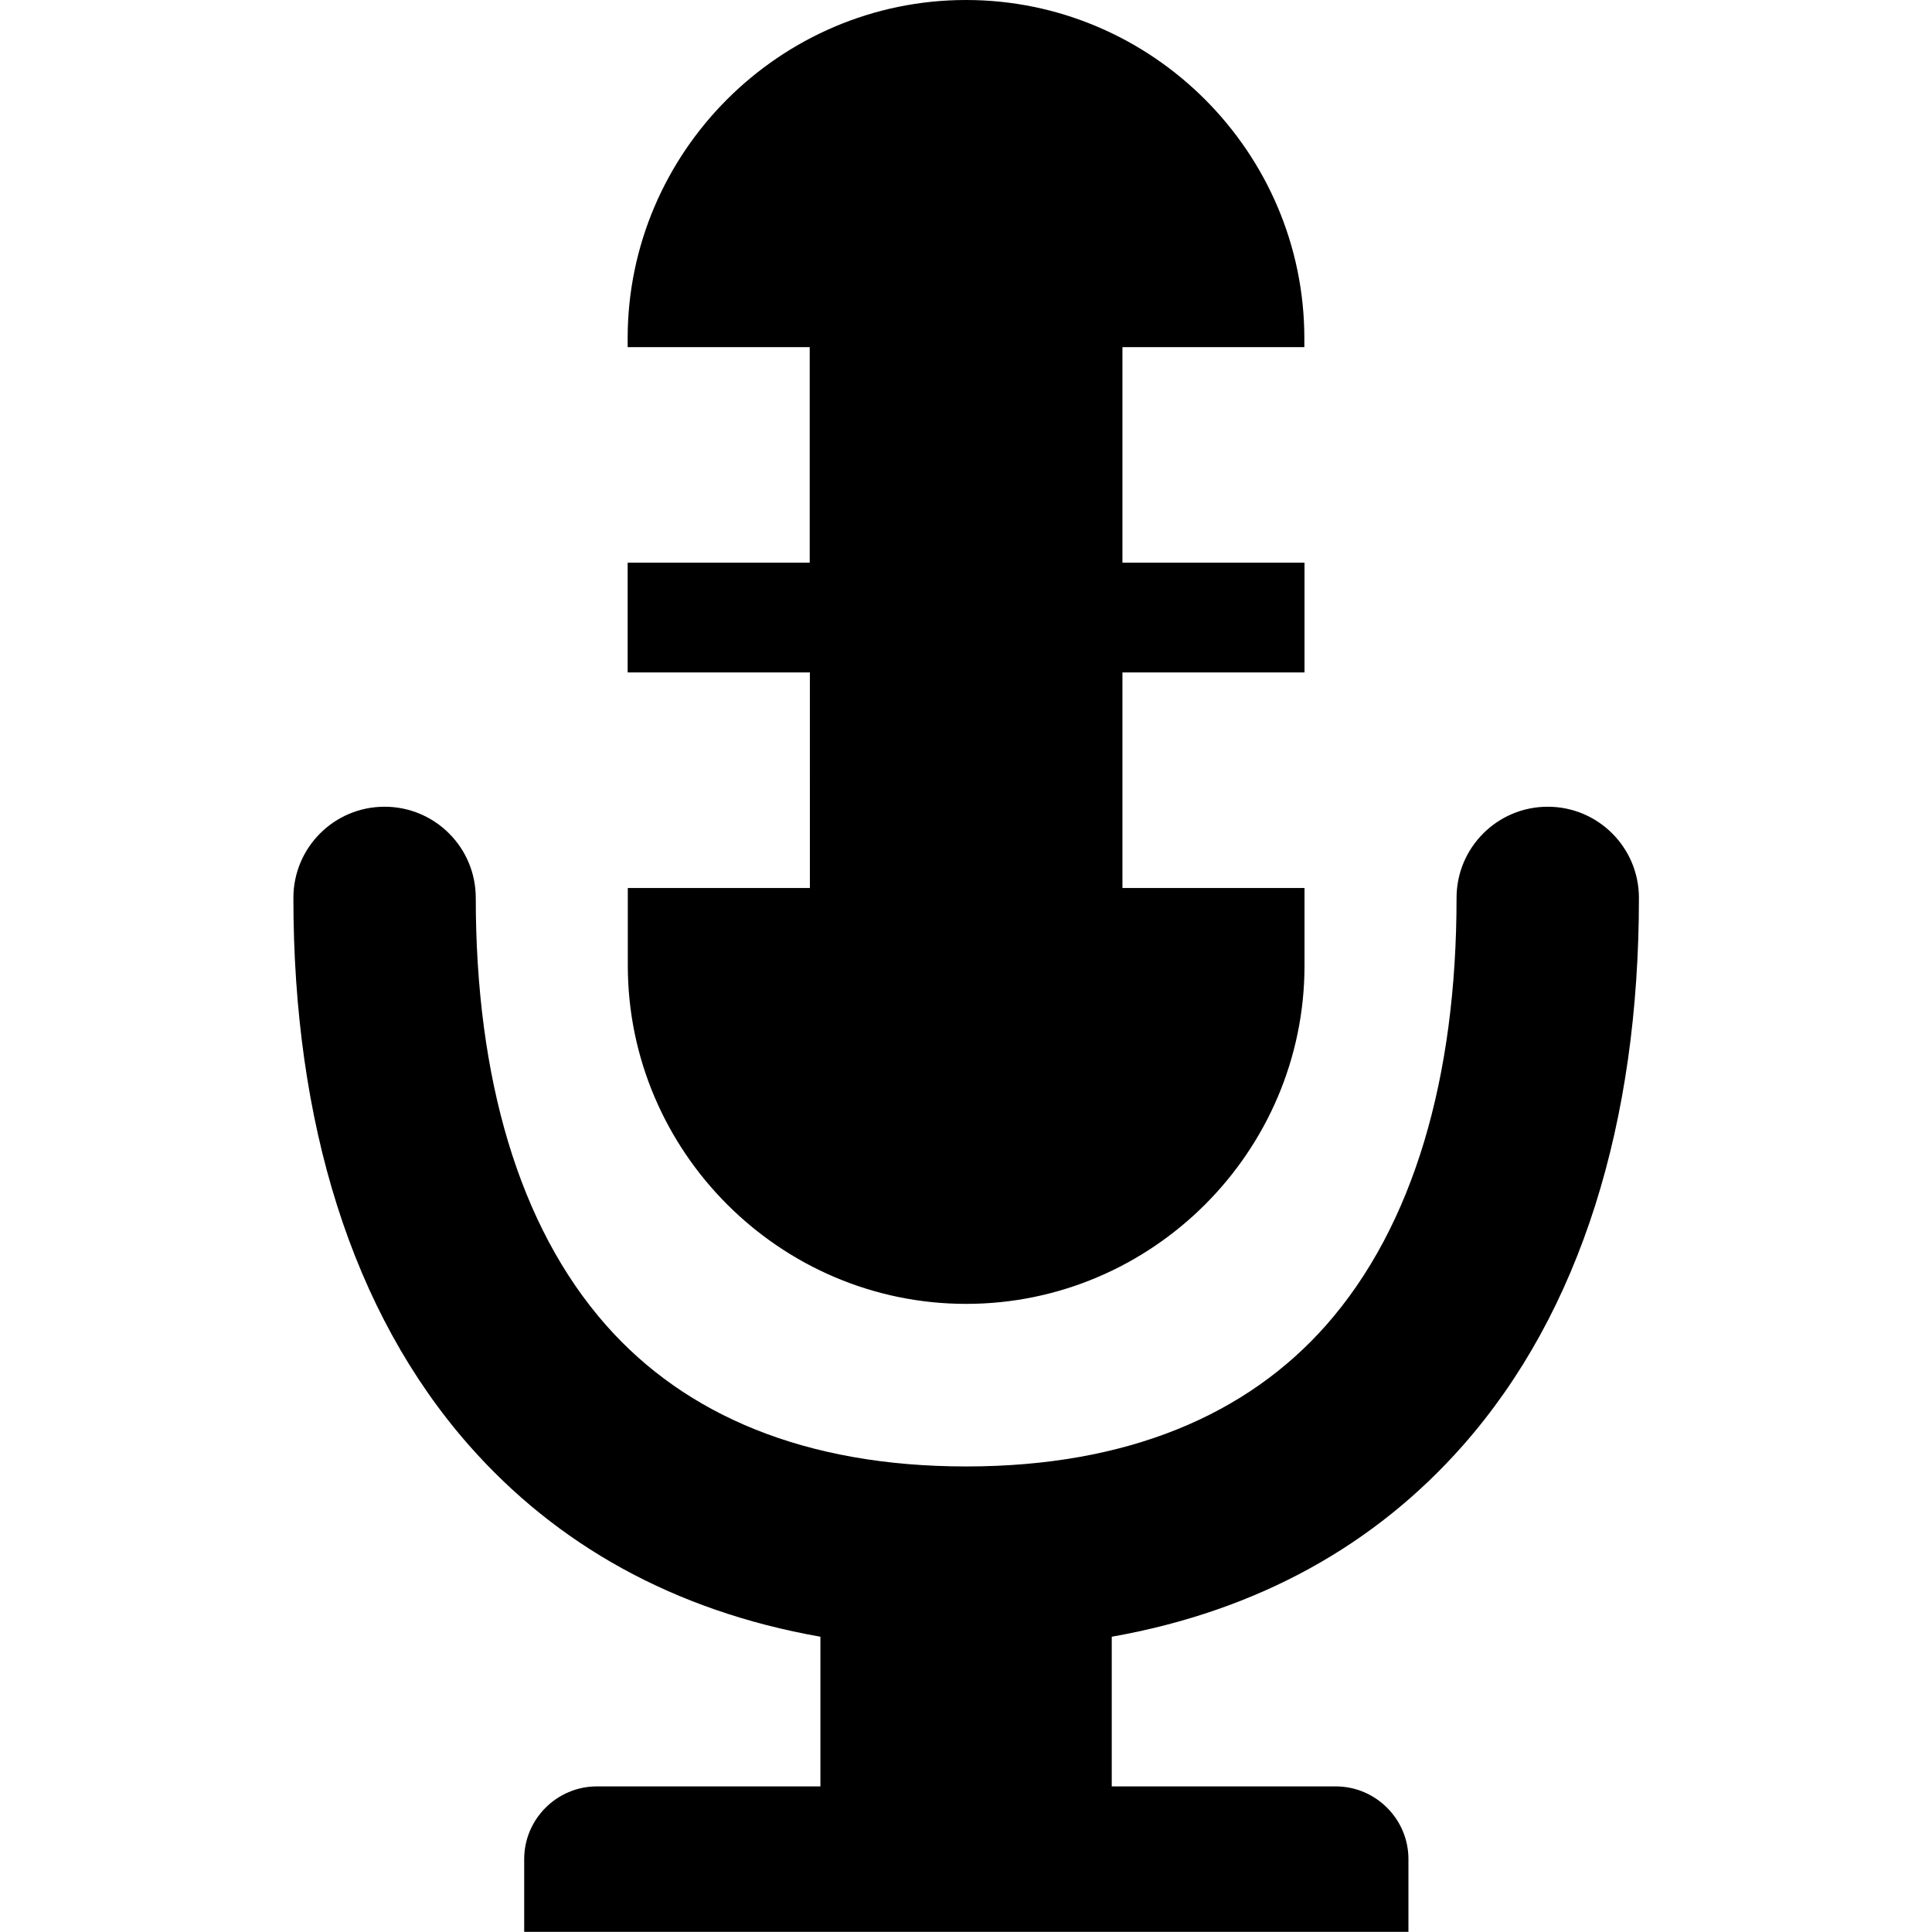 <svg xmlns="http://www.w3.org/2000/svg" width="16" height="16" viewBox="0 0 85.6 122.88">
  <path fill="currentColor" fill-rule="nonzero" d="M85.6,57.11c0-3.21-2.6-5.8-5.8-5.8c-3.21,0-5.8,2.6-5.8,5.8c0,11.43-2.74,20.87-8.29,27.17 c-5.03,5.7-12.63,8.99-22.9,8.99c-10.27,0-17.87-3.28-22.9-8.98c-5.56-6.3-8.29-15.74-8.29-27.18c0-3.21-2.6-5.8-5.8-5.8 c-3.21,0-5.8,2.6-5.8,5.8c0,14.25,3.69,26.33,11.19,34.84c5.52,6.26,12.96,10.5,22.33,12.15v9.52l-14.22,0 c-2.54,0-4.62,2.08-4.62,4.62v4.63h56.24v-4.63c0-2.54-2.08-4.62-4.62-4.62H52.07v-9.52c9.37-1.66,16.8-5.89,22.33-12.16 C81.9,83.44,85.6,71.36,85.6,57.11L85.6,57.11L85.6,57.11z M42.8,0c11.84,0,21.52,9.69,21.52,21.52v0.56H52.75v13.71l11.58,0v6.98 l-11.58,0v13.71h11.58v4.93c0,11.84-9.69,21.52-21.52,21.52c-11.84,0-21.52-9.69-21.52-21.52v-4.93h11.58V42.77H21.28v-6.98 l11.58,0V22.08H21.28v-0.56C21.28,9.69,30.96,0,42.8,0L42.8,0z"/>
</svg>